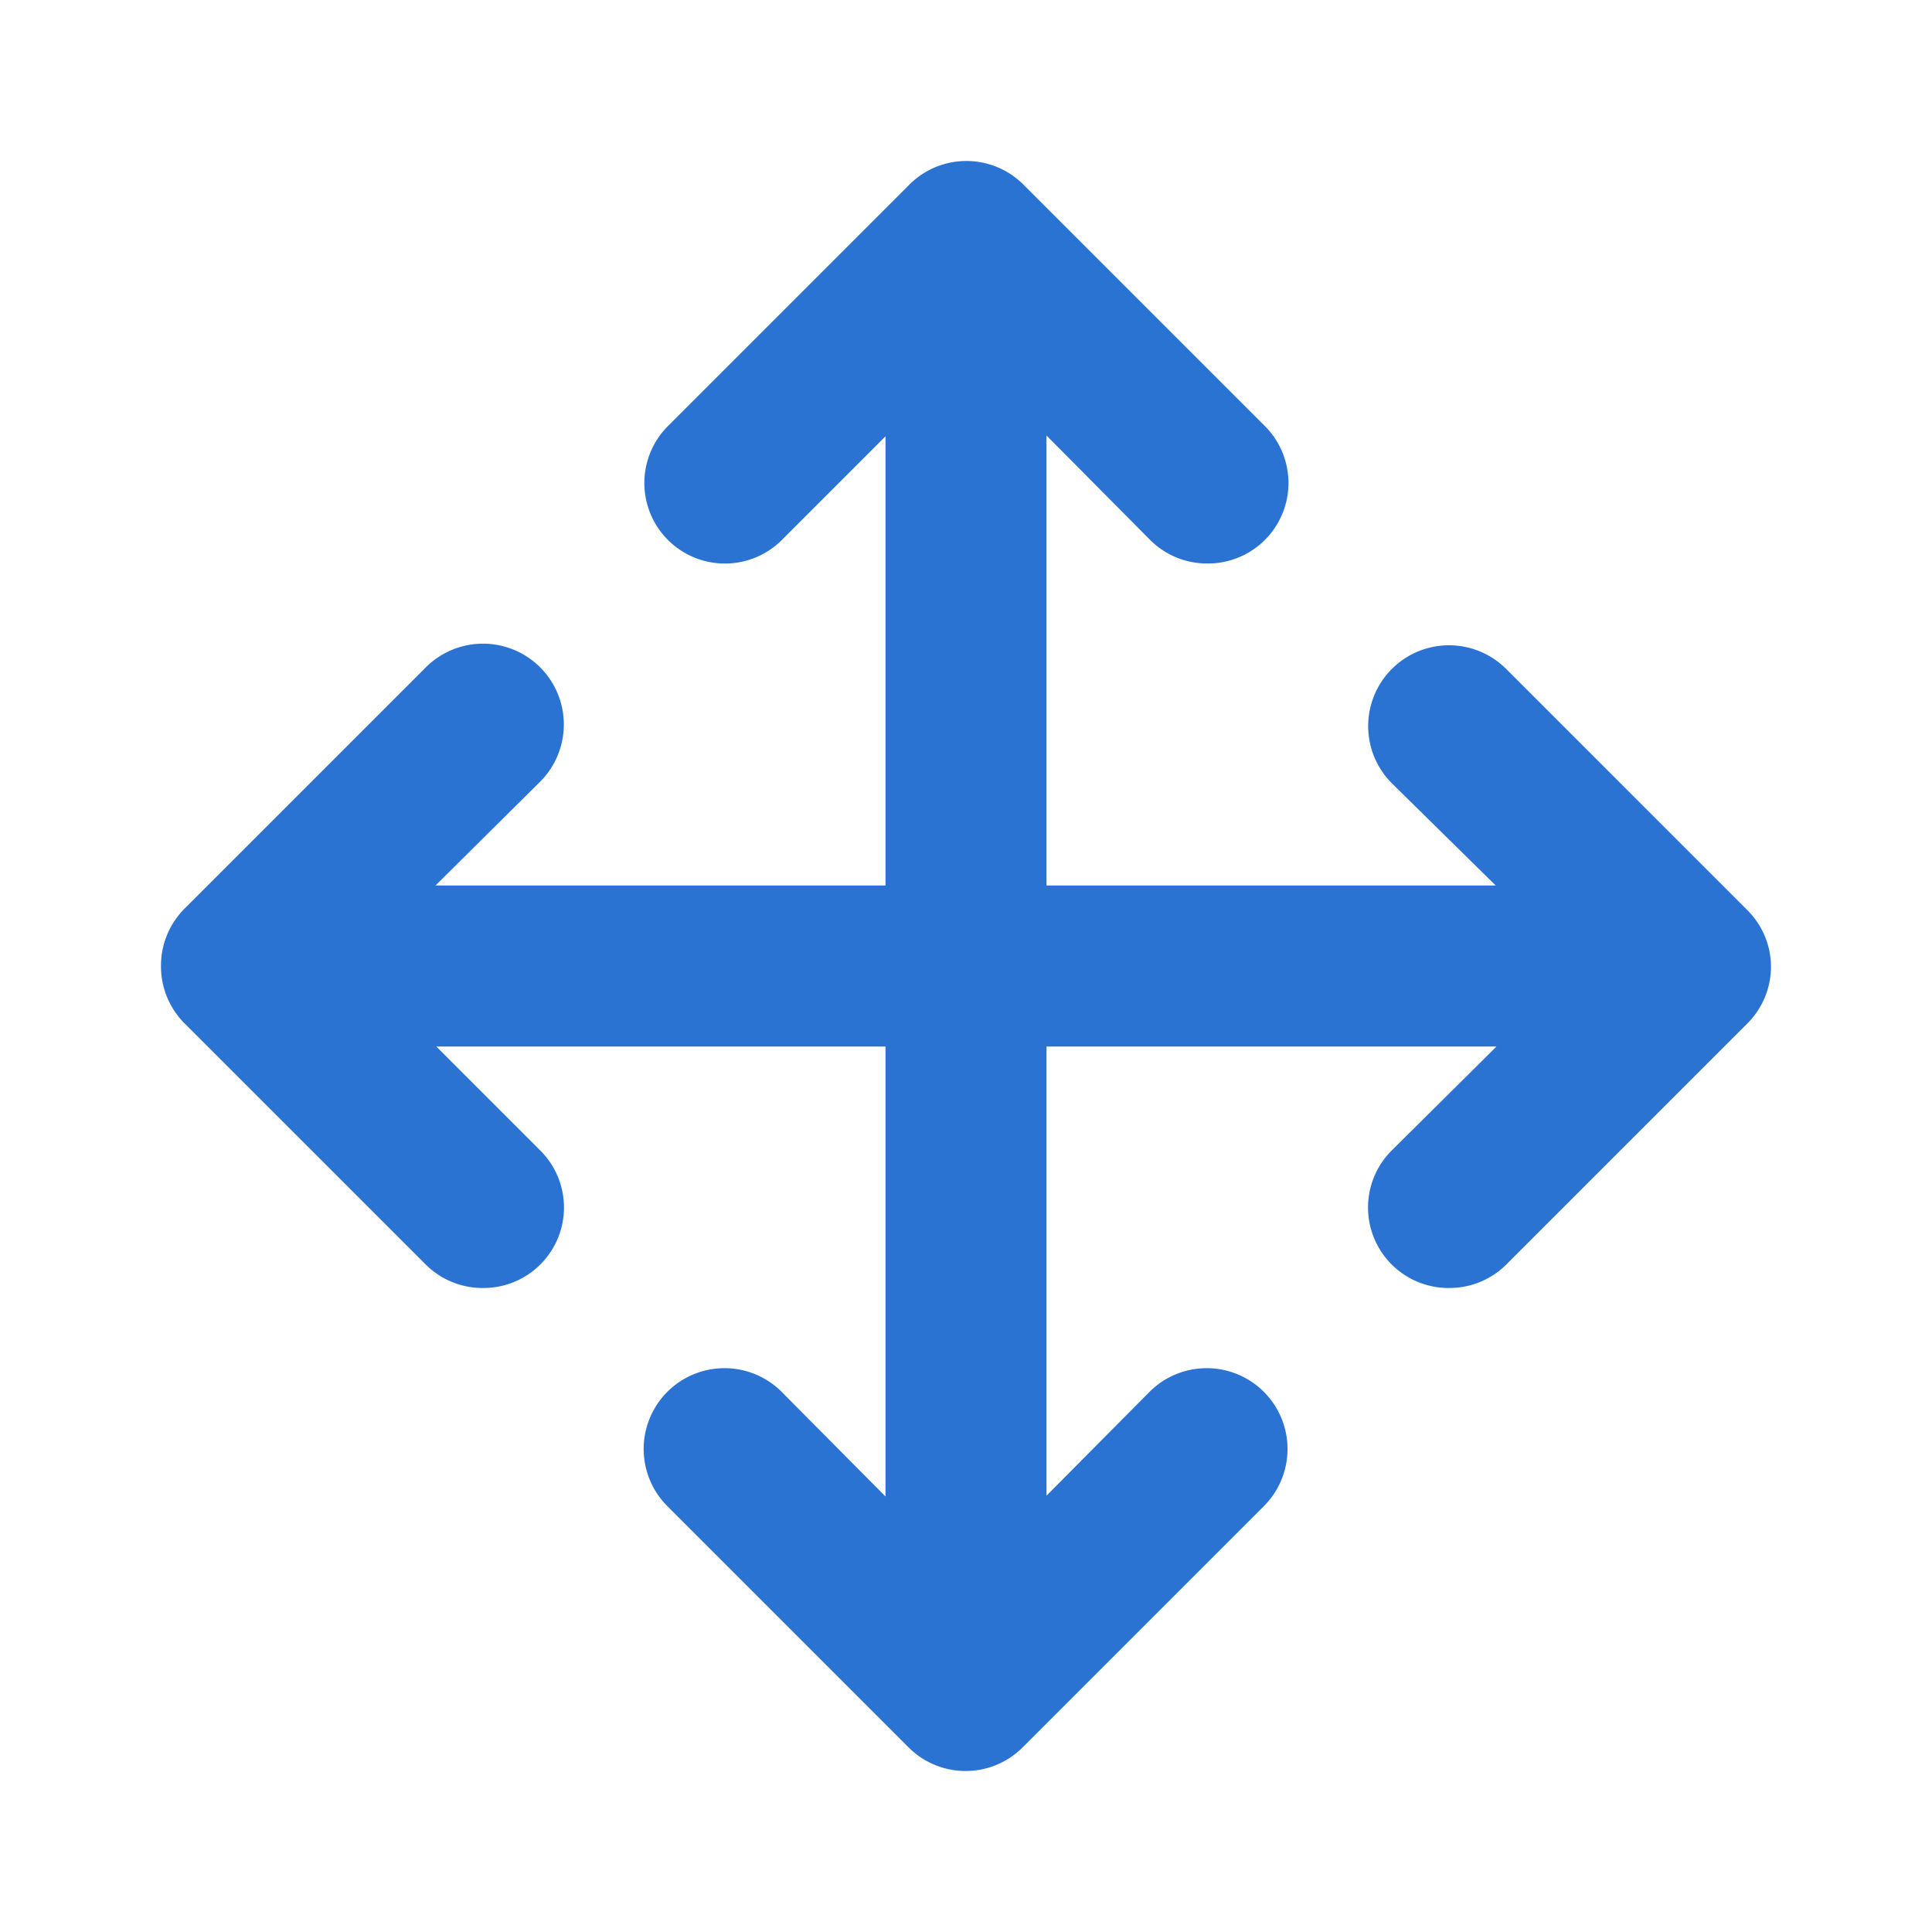 <svg xmlns="http://www.w3.org/2000/svg" viewBox="0 0 24 24" fill="#2b73d2"><g data-name="Layer 2"><path d="M21.71 11.31l-3-3a1 1 0 00-1.42 1.42L18.58 11H13V5.41l1.29 1.3A1 1 0 0015 7a1 1 0 00.71-.29 1 1 0 000-1.42l-3-3A1 1 0 0012 2a1 1 0 00-.7.29l-3 3a1 1 0 001.41 1.42L11 5.42V11H5.41l1.3-1.29a1 1 0 00-1.42-1.42l-3 3A1 1 0 002 12a1 1 0 00.29.71l3 3A1 1 0 006 16a1 1 0 00.71-.29 1 1 0 000-1.42L5.42 13H11v5.59l-1.29-1.3a1 1 0 00-1.42 1.42l3 3A1 1 0 0012 22a1 1 0 00.7-.29l3-3a1 1 0 00-1.42-1.42L13 18.58V13h5.59l-1.3 1.29a1 1 0 000 1.42A1 1 0 0018 16a1 1 0 00.71-.29l3-3A1 1 0 0022 12a1 1 0 00-.29-.69z" data-name="move"></path></g></svg>